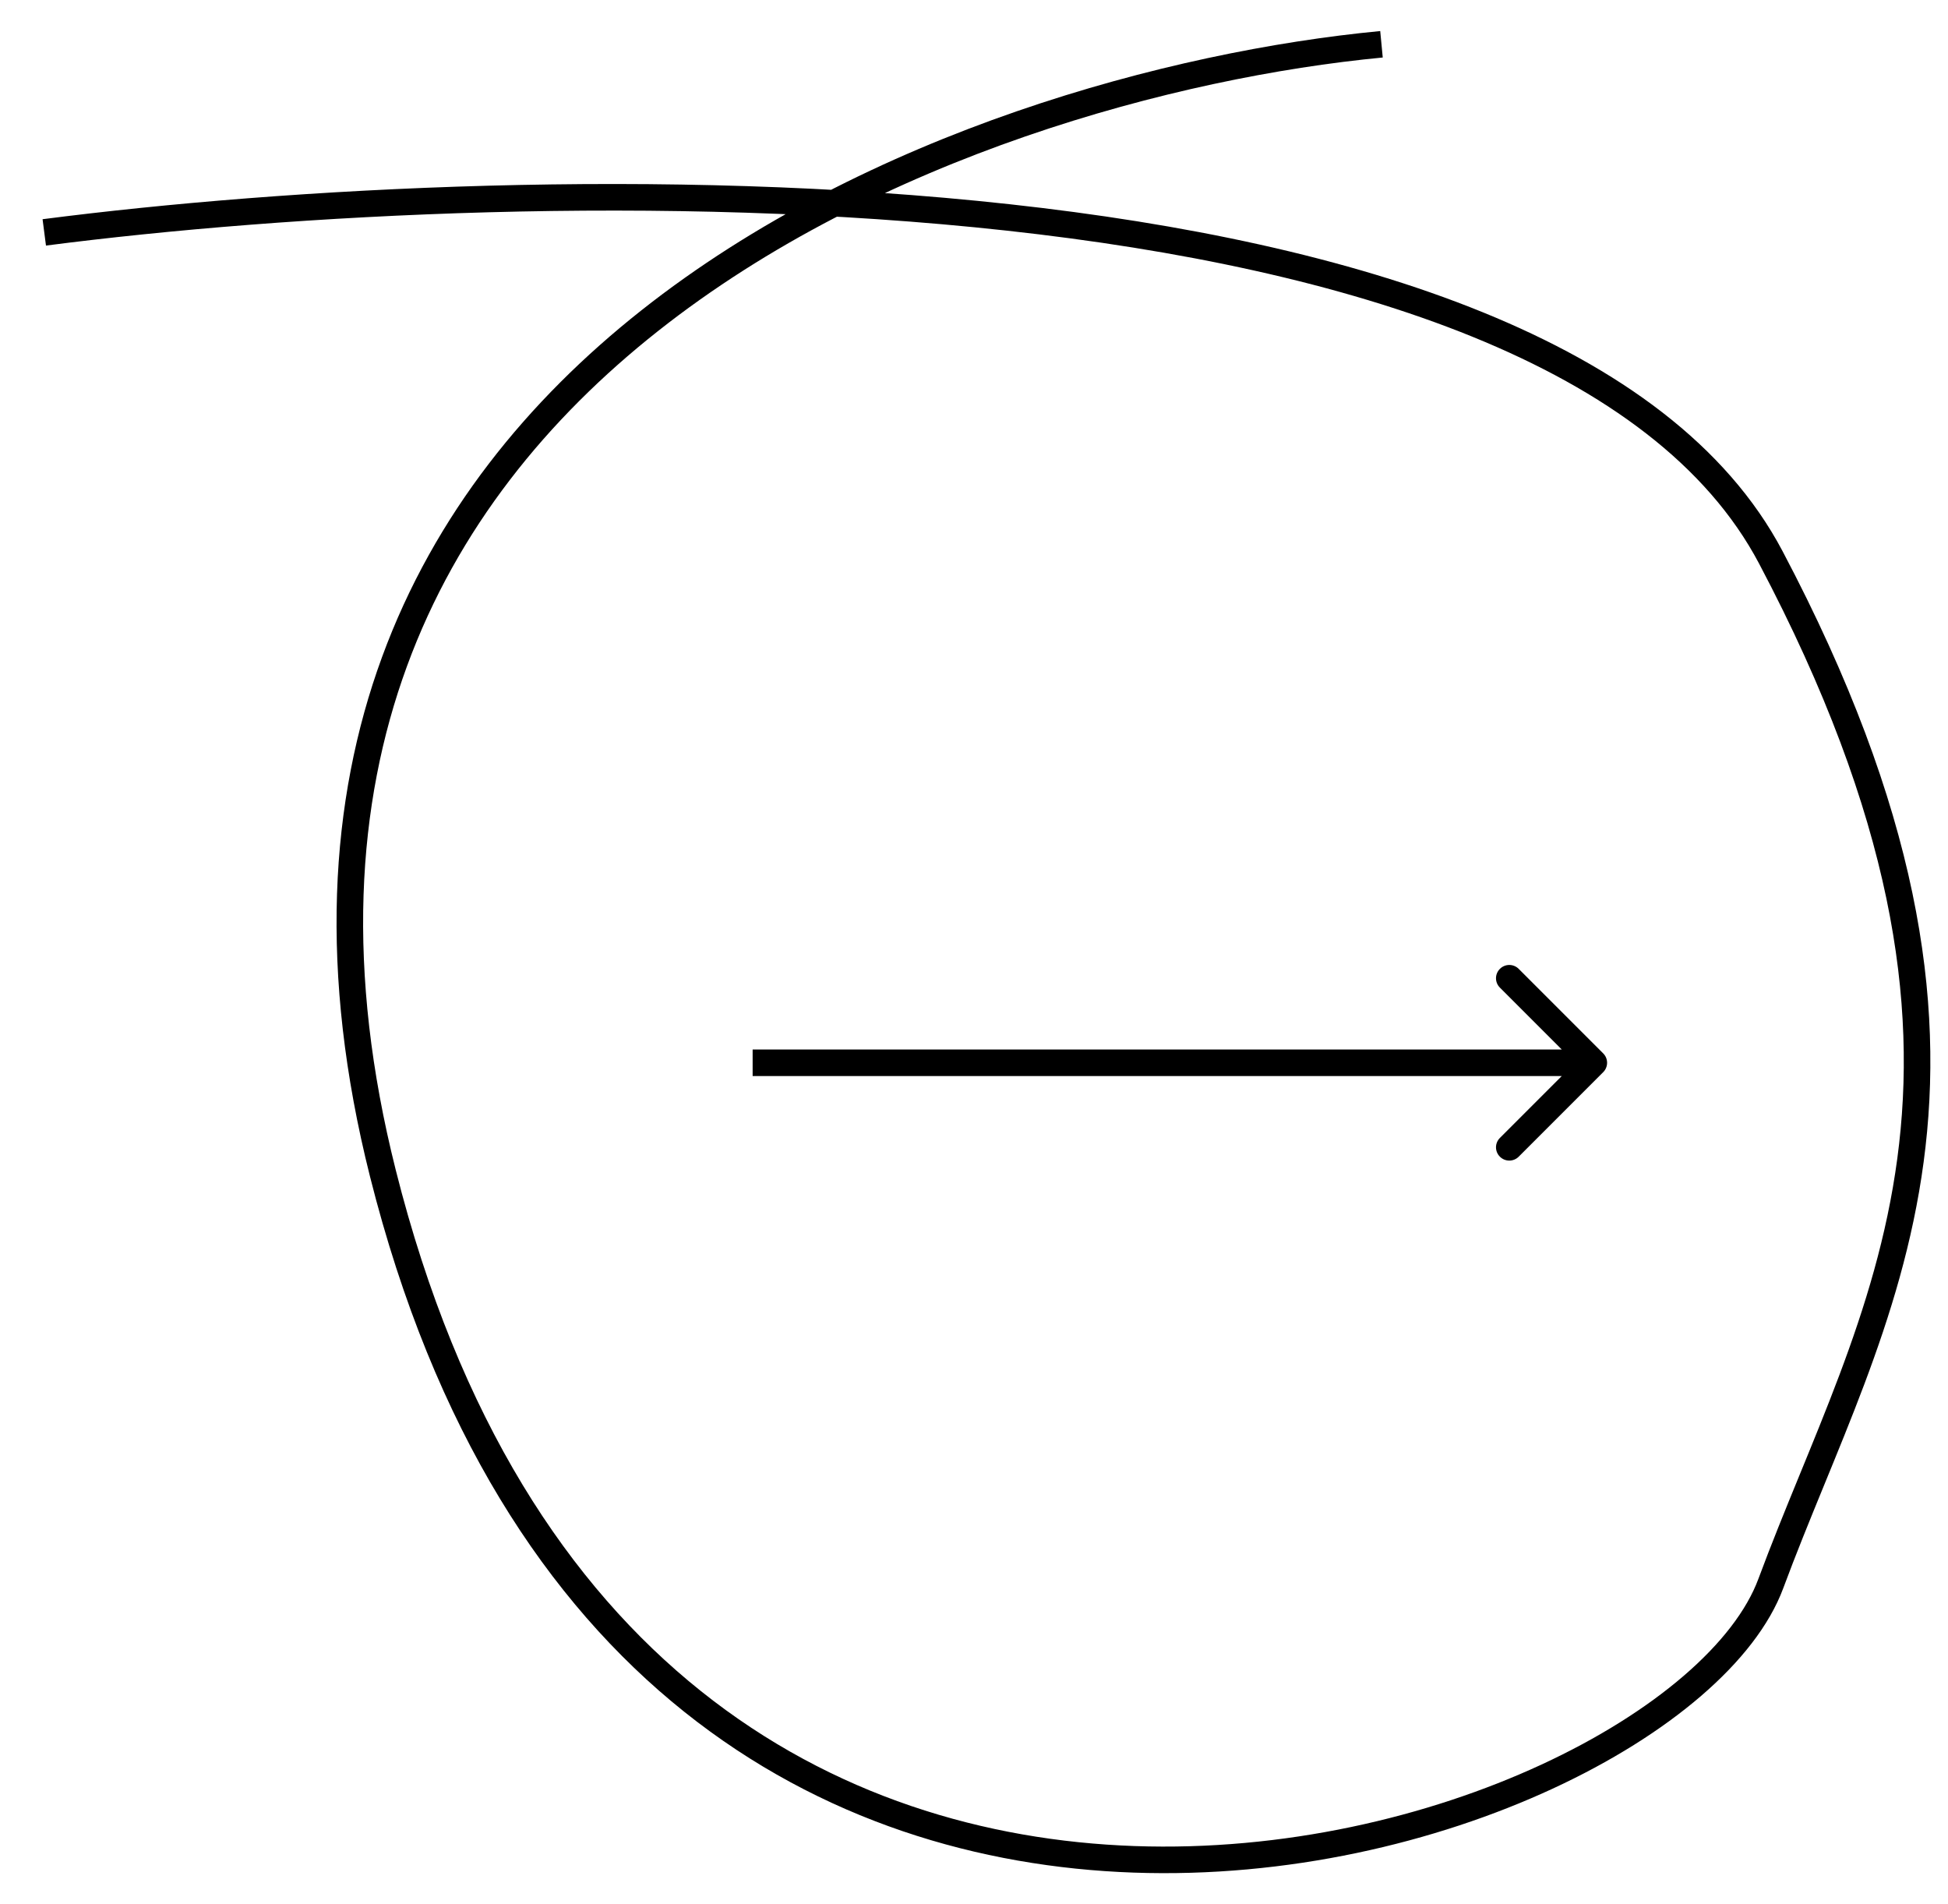 <svg width="44" height="43" viewBox="0 0 44 43" fill="none" xmlns="http://www.w3.org/2000/svg">
<path d="M31.204 1C21.774 1.901 4.059 8.261 8.647 26.491C14.382 49.278 37.704 41.94 39.998 35.76C42.292 29.58 46.116 24.173 39.998 12.587C35.104 3.317 11.96 3.832 1 5.248" stroke="black" stroke-width="0.6"/>
<path d="M36.212 24.212C36.329 24.095 36.329 23.905 36.212 23.788L34.303 21.879C34.186 21.762 33.996 21.762 33.879 21.879C33.761 21.996 33.761 22.186 33.879 22.303L35.576 24L33.879 25.697C33.761 25.814 33.761 26.004 33.879 26.121C33.996 26.238 34.186 26.238 34.303 26.121L36.212 24.212ZM17 24.3L36 24.3L36 23.7L17 23.7L17 24.3Z" fill="black"/>
</svg>
